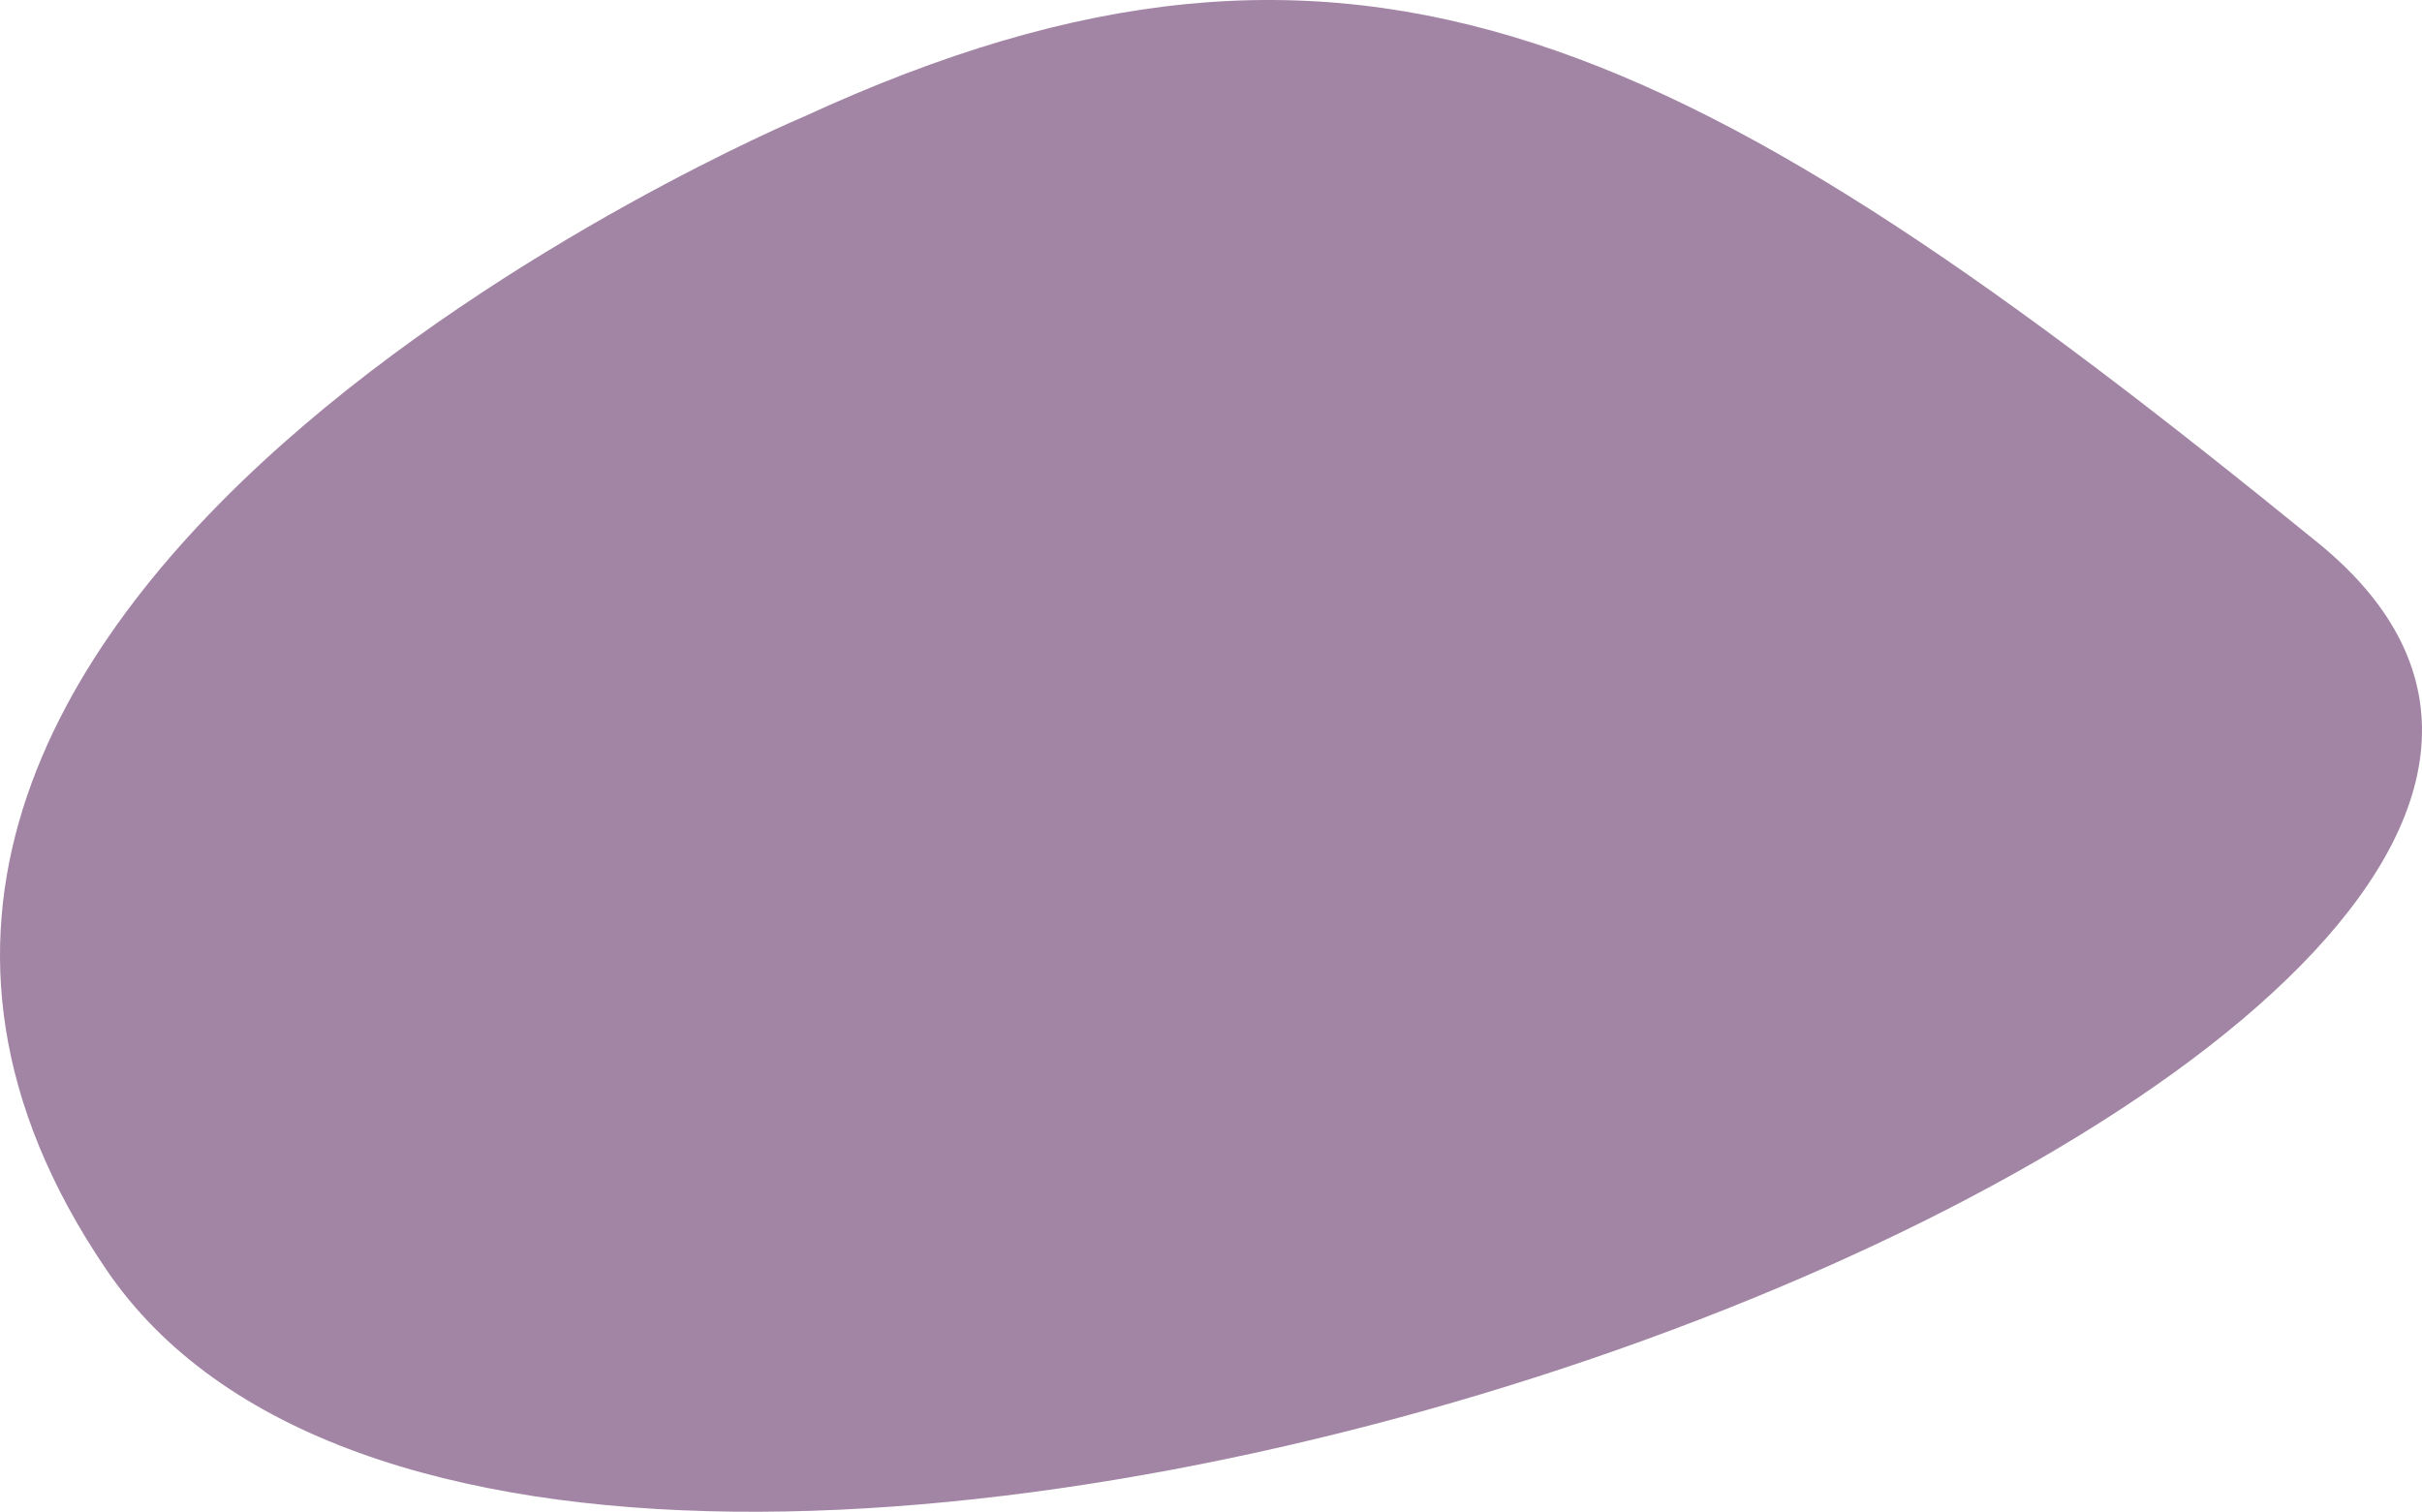 <svg width="897" height="560" viewBox="0 0 897 560" fill="none" xmlns="http://www.w3.org/2000/svg">
<path d="M39.388 470.324C-128.527 223.377 294.588 44.48 297.68 43.224C502.807 -51.323 627.063 12.743 858.51 201.108C1089.97 389.483 208.962 719.71 39.388 470.324Z" fill="#460B4A" fill-opacity="0.5"/>
</svg>
